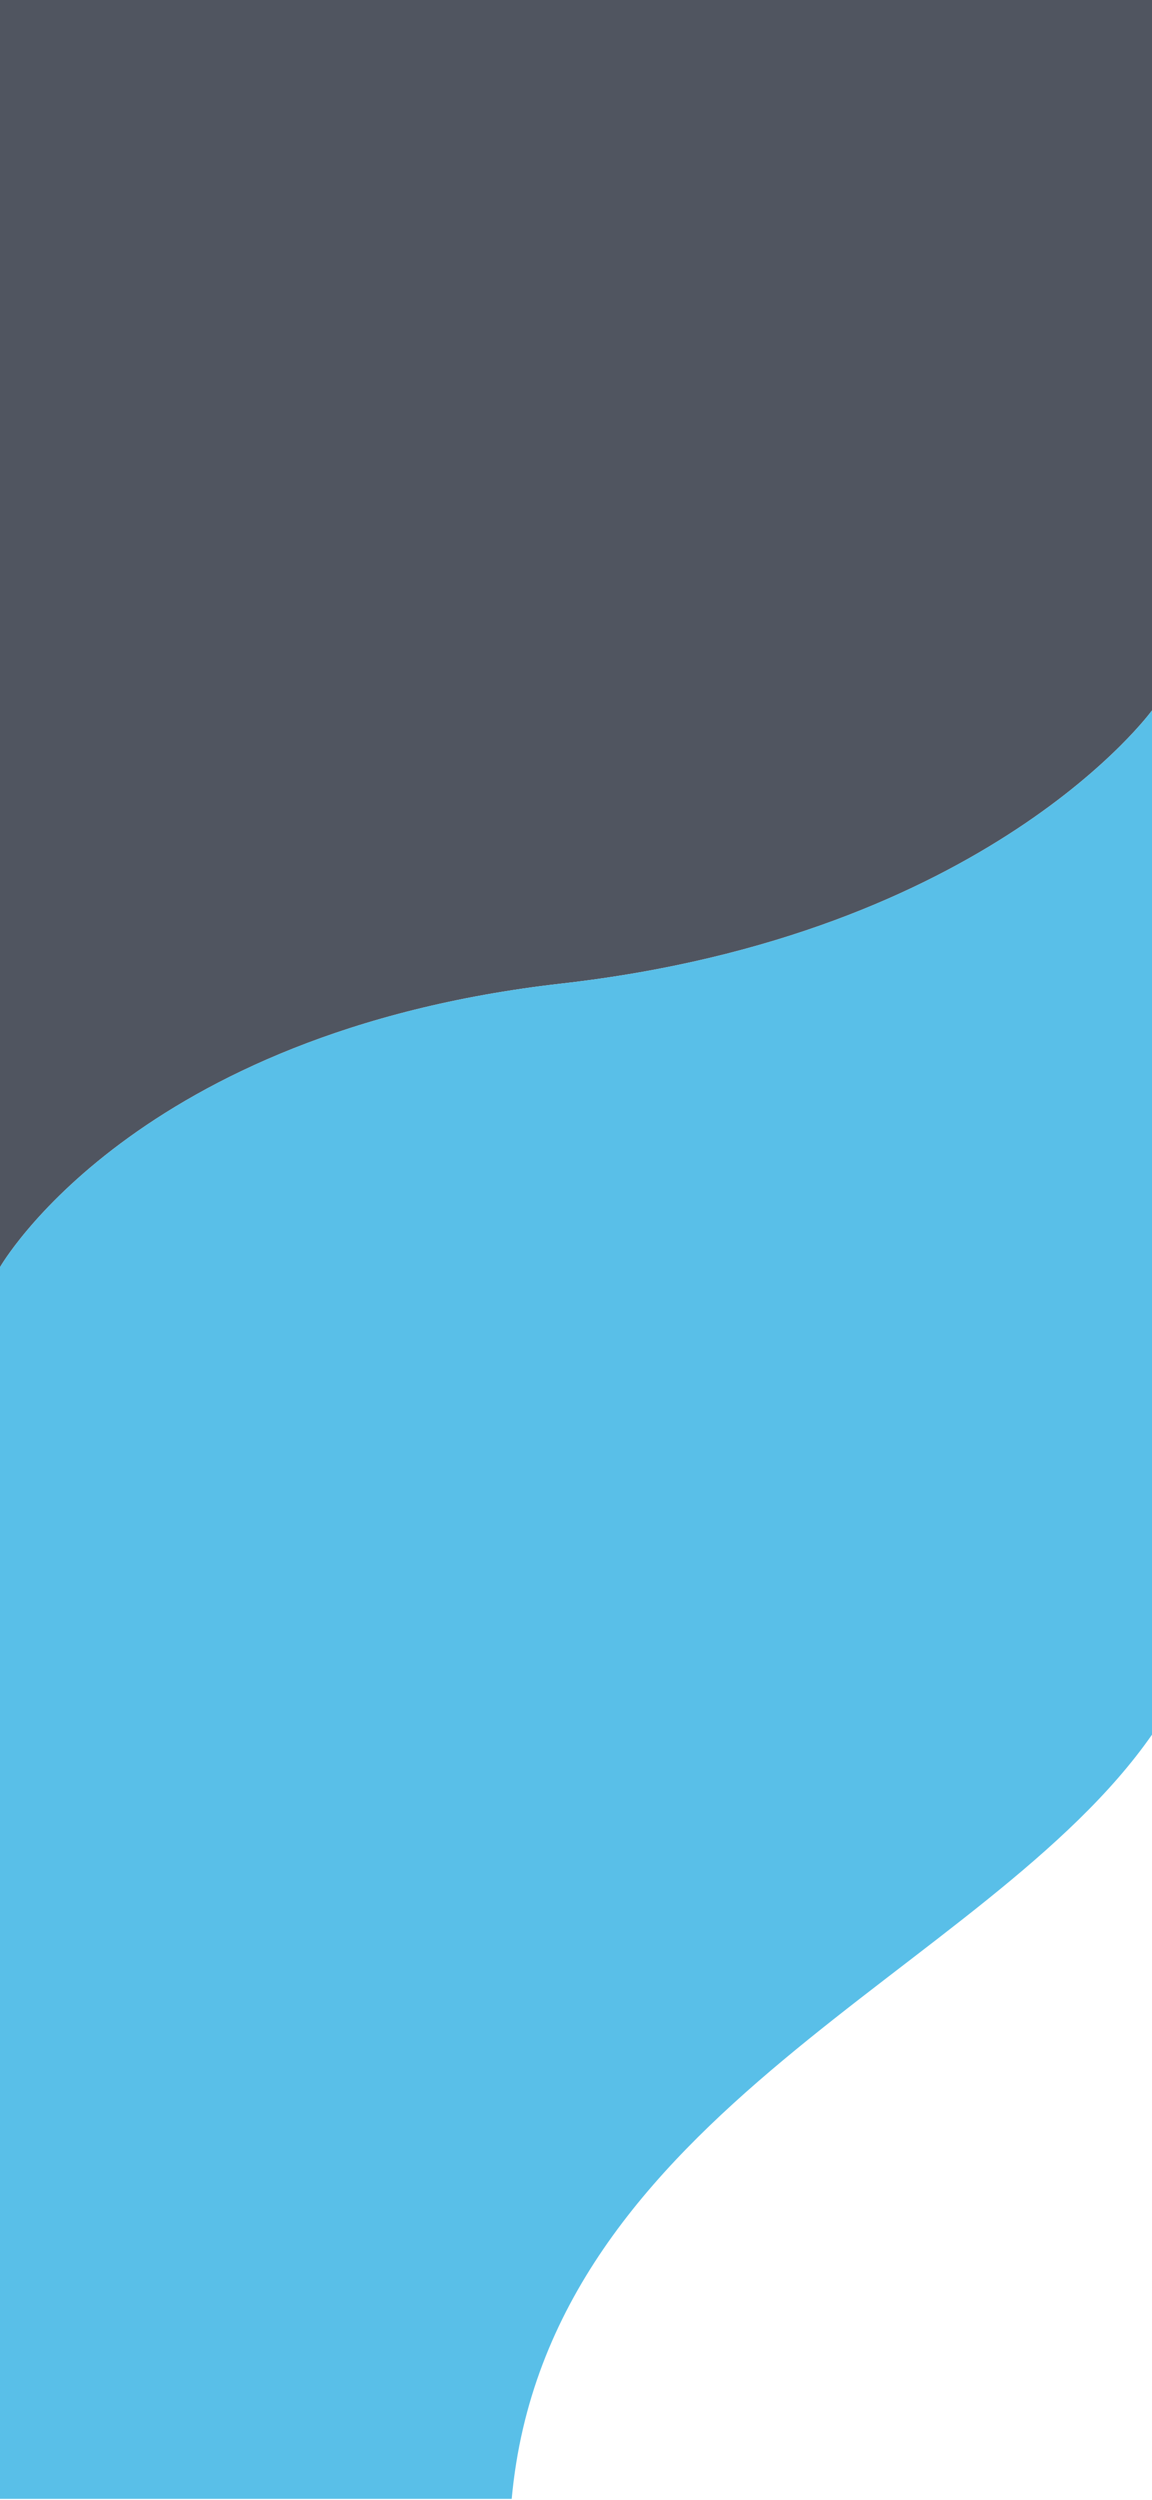 <svg width="439" height="952" viewBox="0 0 439 952" fill="none" xmlns="http://www.w3.org/2000/svg">
<path d="M0 0V482.5C0 482.5 51 393 214 374.5C377 356 439 270.5 439 270.5V0H0Z" fill="#505560"/>
<path d="M439 660.5V270.5C439 270.5 377 356 214 374.5C51 393 0 482.5 0 482.5V951.5H195C208.5 803.5 376 751 439 660.5Z" fill="#59BFE8"/>
</svg>
